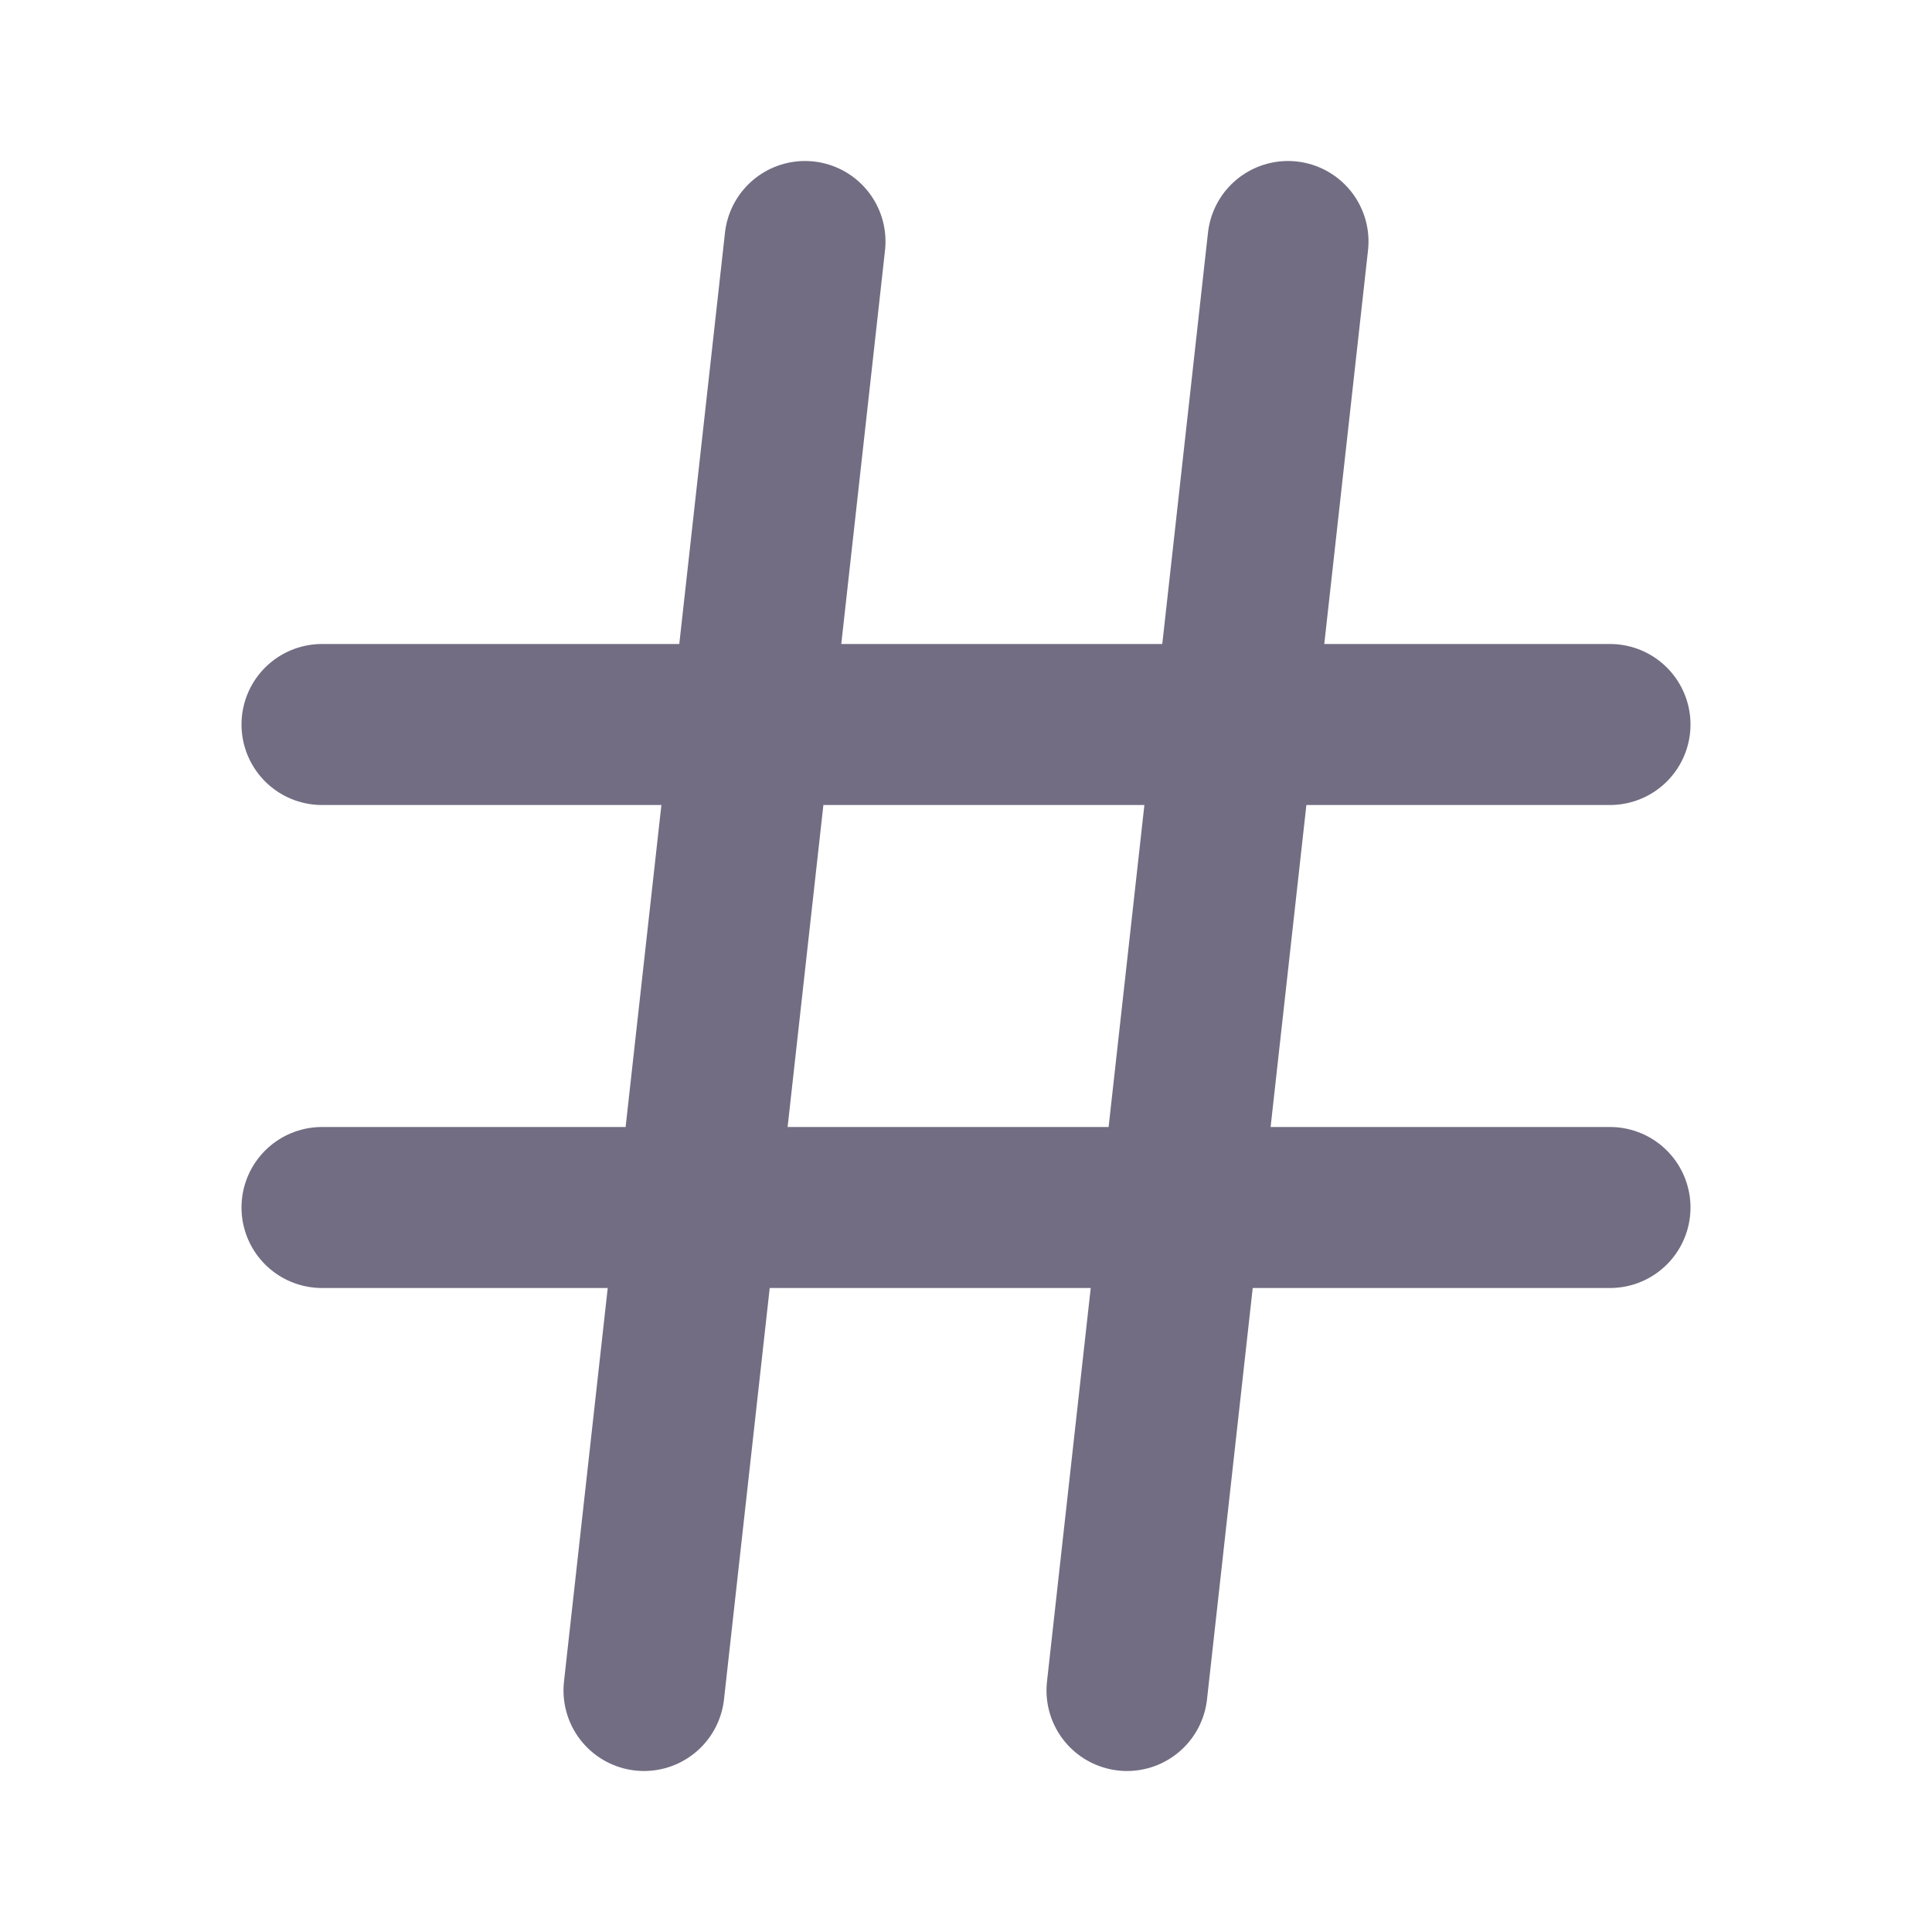 <?xml version="1.0" encoding="UTF-8"?>
<svg width="24px" height="24px" viewBox="0 0 24 24" version="1.1" xmlns="http://www.w3.org/2000/svg" xmlns:xlink="http://www.w3.org/1999/xlink">
    <!-- Generator: Sketch 46.2 (44496) - http://www.bohemiancoding.com/sketch -->
    <title>icons/hash</title>
    <desc>Created with Sketch.</desc>
    <defs></defs>
    <g id="Icons" stroke="none" stroke-width="1" fill="none" fill-rule="evenodd" stroke-linecap="round" stroke-linejoin="round">
        <g id="icons/hash" stroke="#726D82" stroke-width="2">
            <g id="hash" transform="translate(4, 3)">
                <path d="M0,6 L16,6" id="Shape"></path>
                <path d="M0,12 L16,12" id="Shape"></path>
                <path d="M6,0 L4,18" id="Shape"></path>
                <path d="M12,0 L10,18" id="Shape"></path>
            </g>
        </g>
    </g>
</svg>